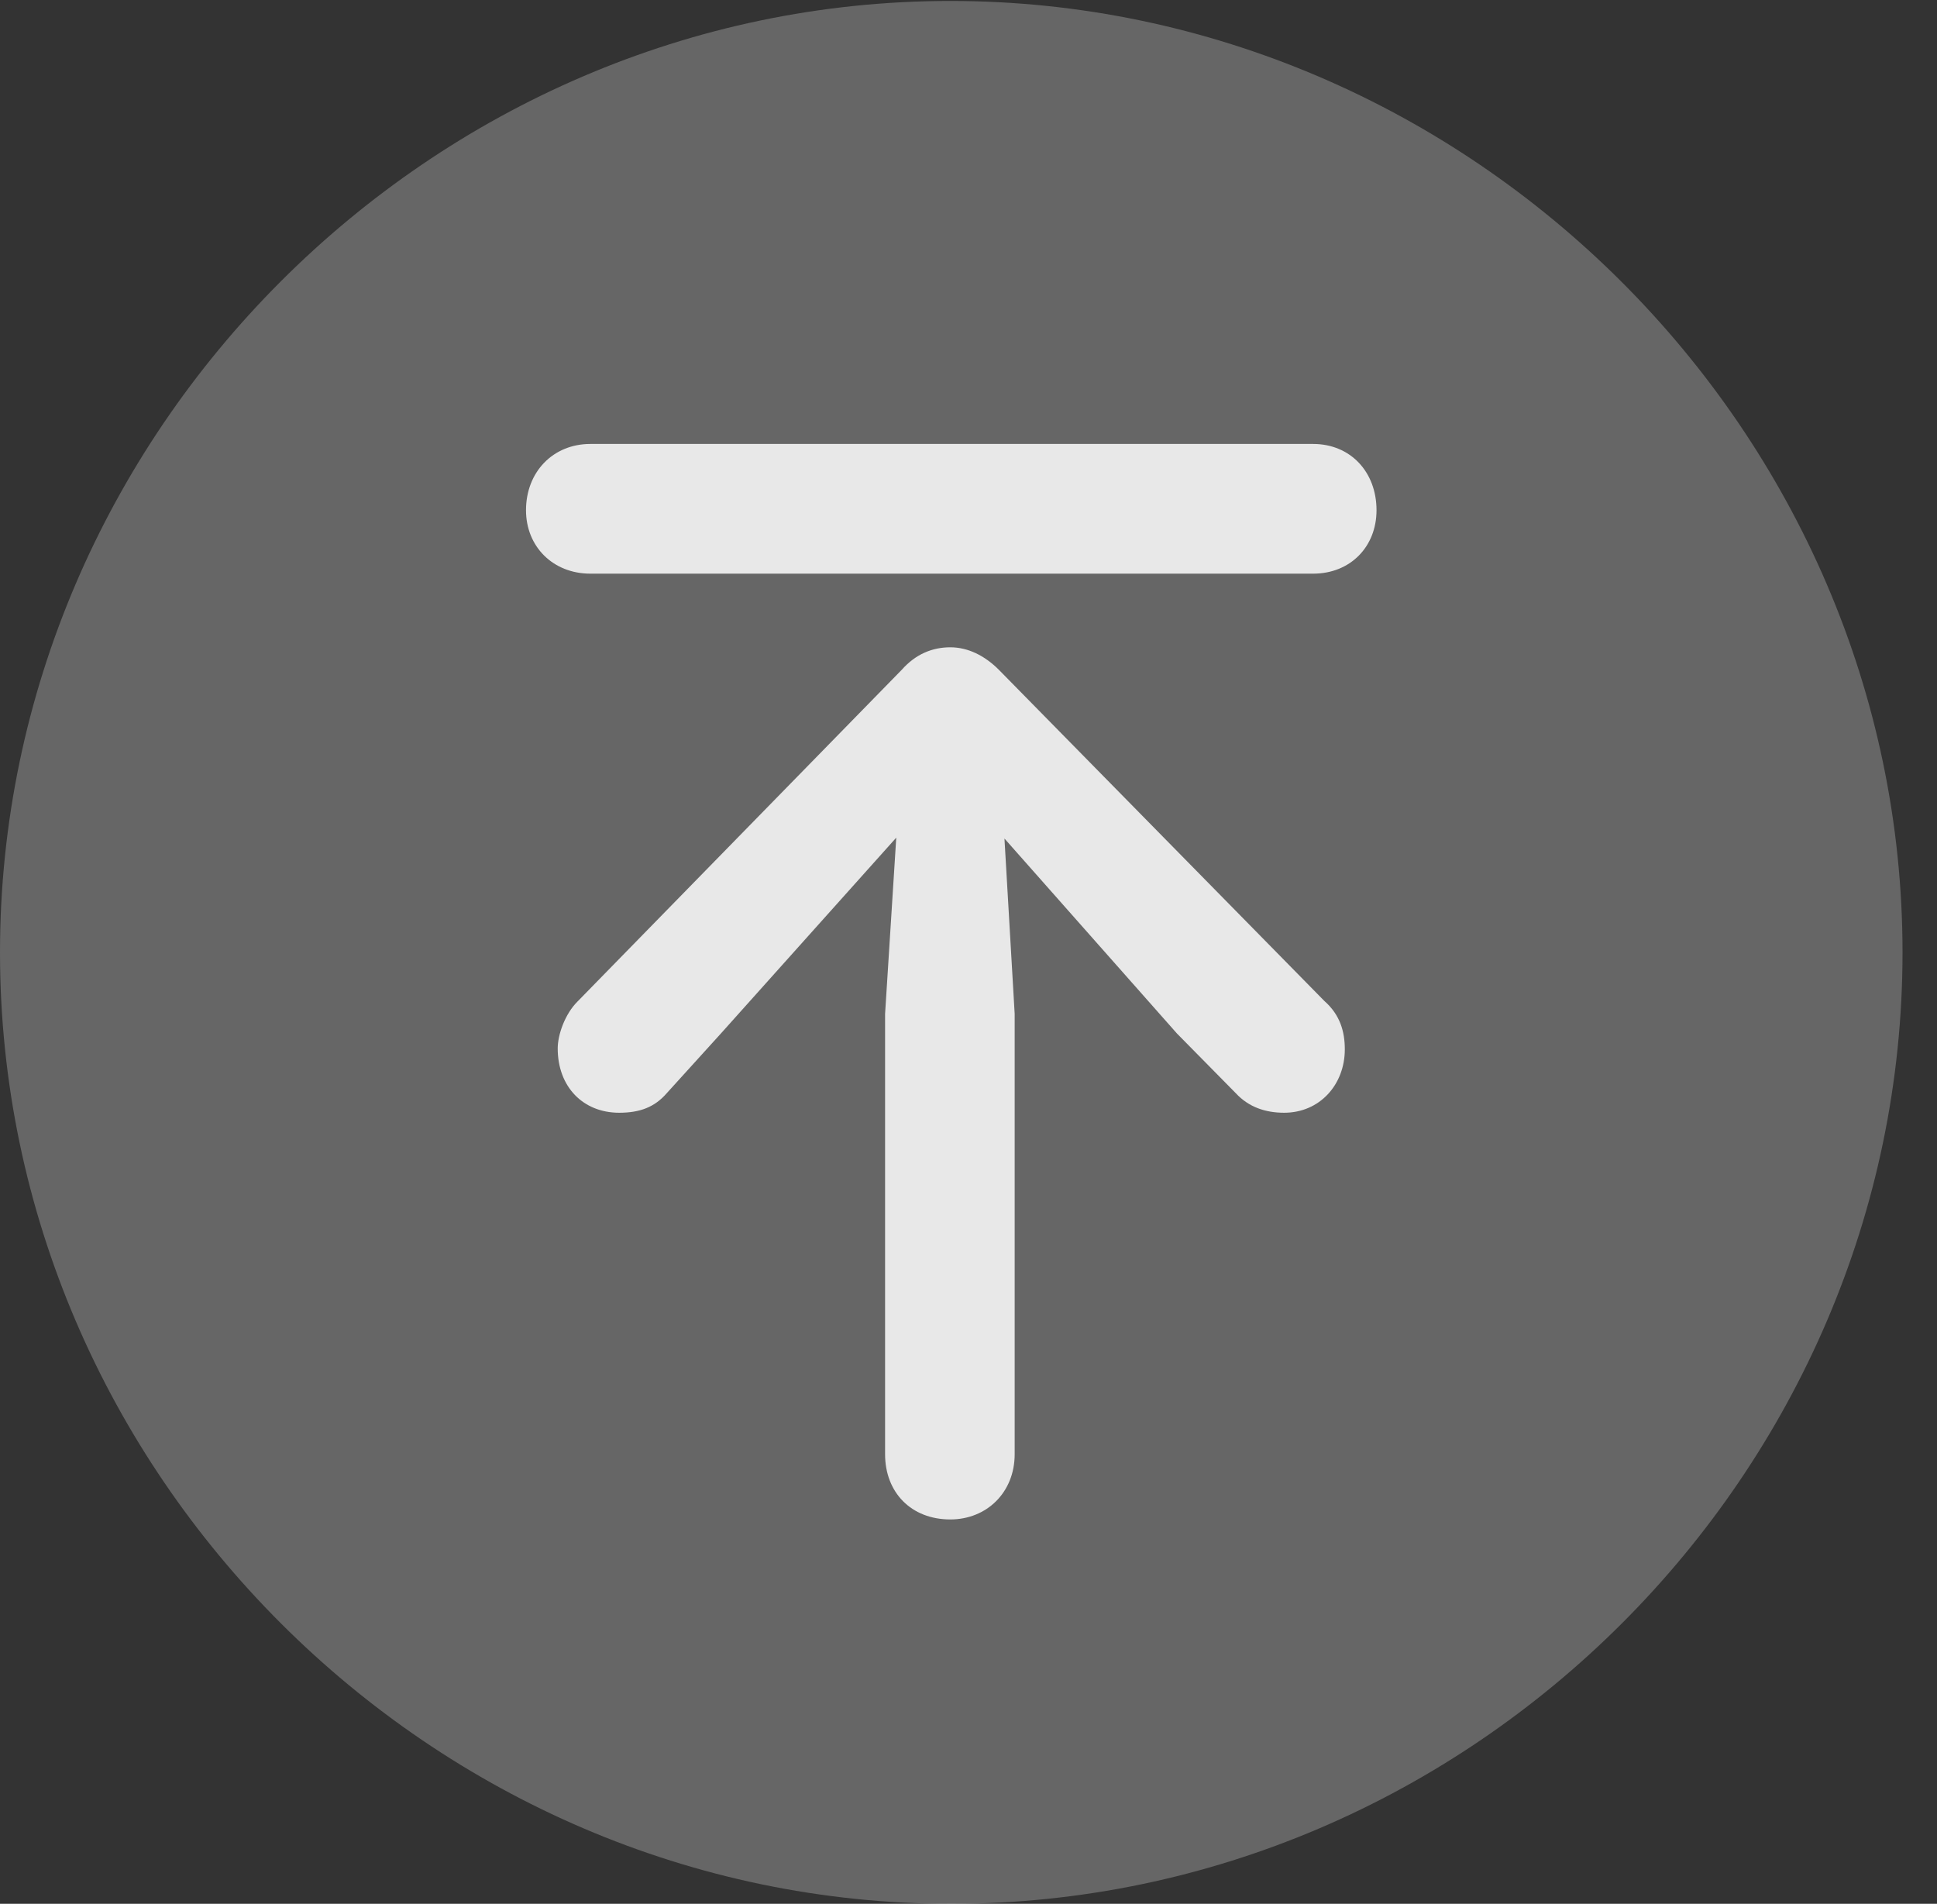 <?xml version="1.0" encoding="UTF-8"?>
<!--Generator: Apple Native CoreSVG 232.5-->
<!DOCTYPE svg
PUBLIC "-//W3C//DTD SVG 1.1//EN"
       "http://www.w3.org/Graphics/SVG/1.1/DTD/svg11.dtd">
<svg version="1.1" xmlns="http://www.w3.org/2000/svg" xmlns:xlink="http://www.w3.org/1999/xlink" width="20.283" height="19.932">
 <rect width="100%" height="100%" fill="#333333" stroke="none"/>
 <g>
  <rect height="19.932" opacity="0" width="20.283" x="0" y="0"/>
  <path d="M9.961 19.932C15.41 19.932 19.922 15.42 19.922 9.971C19.922 4.531 15.4 0.01 9.951 0.01C4.512 0.01 0 4.531 0 9.971C0 15.42 4.521 19.932 9.961 19.932Z" fill="#ffffff" fill-opacity="0.25"/>
  <path d="M9.951 15.908C9.541 15.908 9.268 15.625 9.268 15.225L9.268 10.615L9.385 8.77L7.549 10.82L6.982 11.445C6.855 11.592 6.699 11.65 6.484 11.65C6.104 11.65 5.84 11.377 5.84 10.977C5.84 10.83 5.918 10.615 6.045 10.488L9.443 7.012C9.59 6.846 9.766 6.777 9.951 6.777C10.137 6.777 10.312 6.865 10.459 7.012L13.867 10.479C14.033 10.625 14.082 10.801 14.082 10.986C14.082 11.357 13.818 11.65 13.447 11.65C13.252 11.65 13.076 11.592 12.94 11.445L12.324 10.82L10.518 8.779L10.625 10.615L10.625 15.225C10.625 15.625 10.332 15.908 9.951 15.908ZM6.182 6.006C5.791 6.006 5.508 5.723 5.508 5.342C5.508 4.941 5.791 4.648 6.182 4.648L13.75 4.648C14.141 4.648 14.414 4.941 14.414 5.342C14.414 5.723 14.141 6.006 13.75 6.006Z" fill="#ffffff" fill-opacity="0.85"/>
 </g>
</svg>

